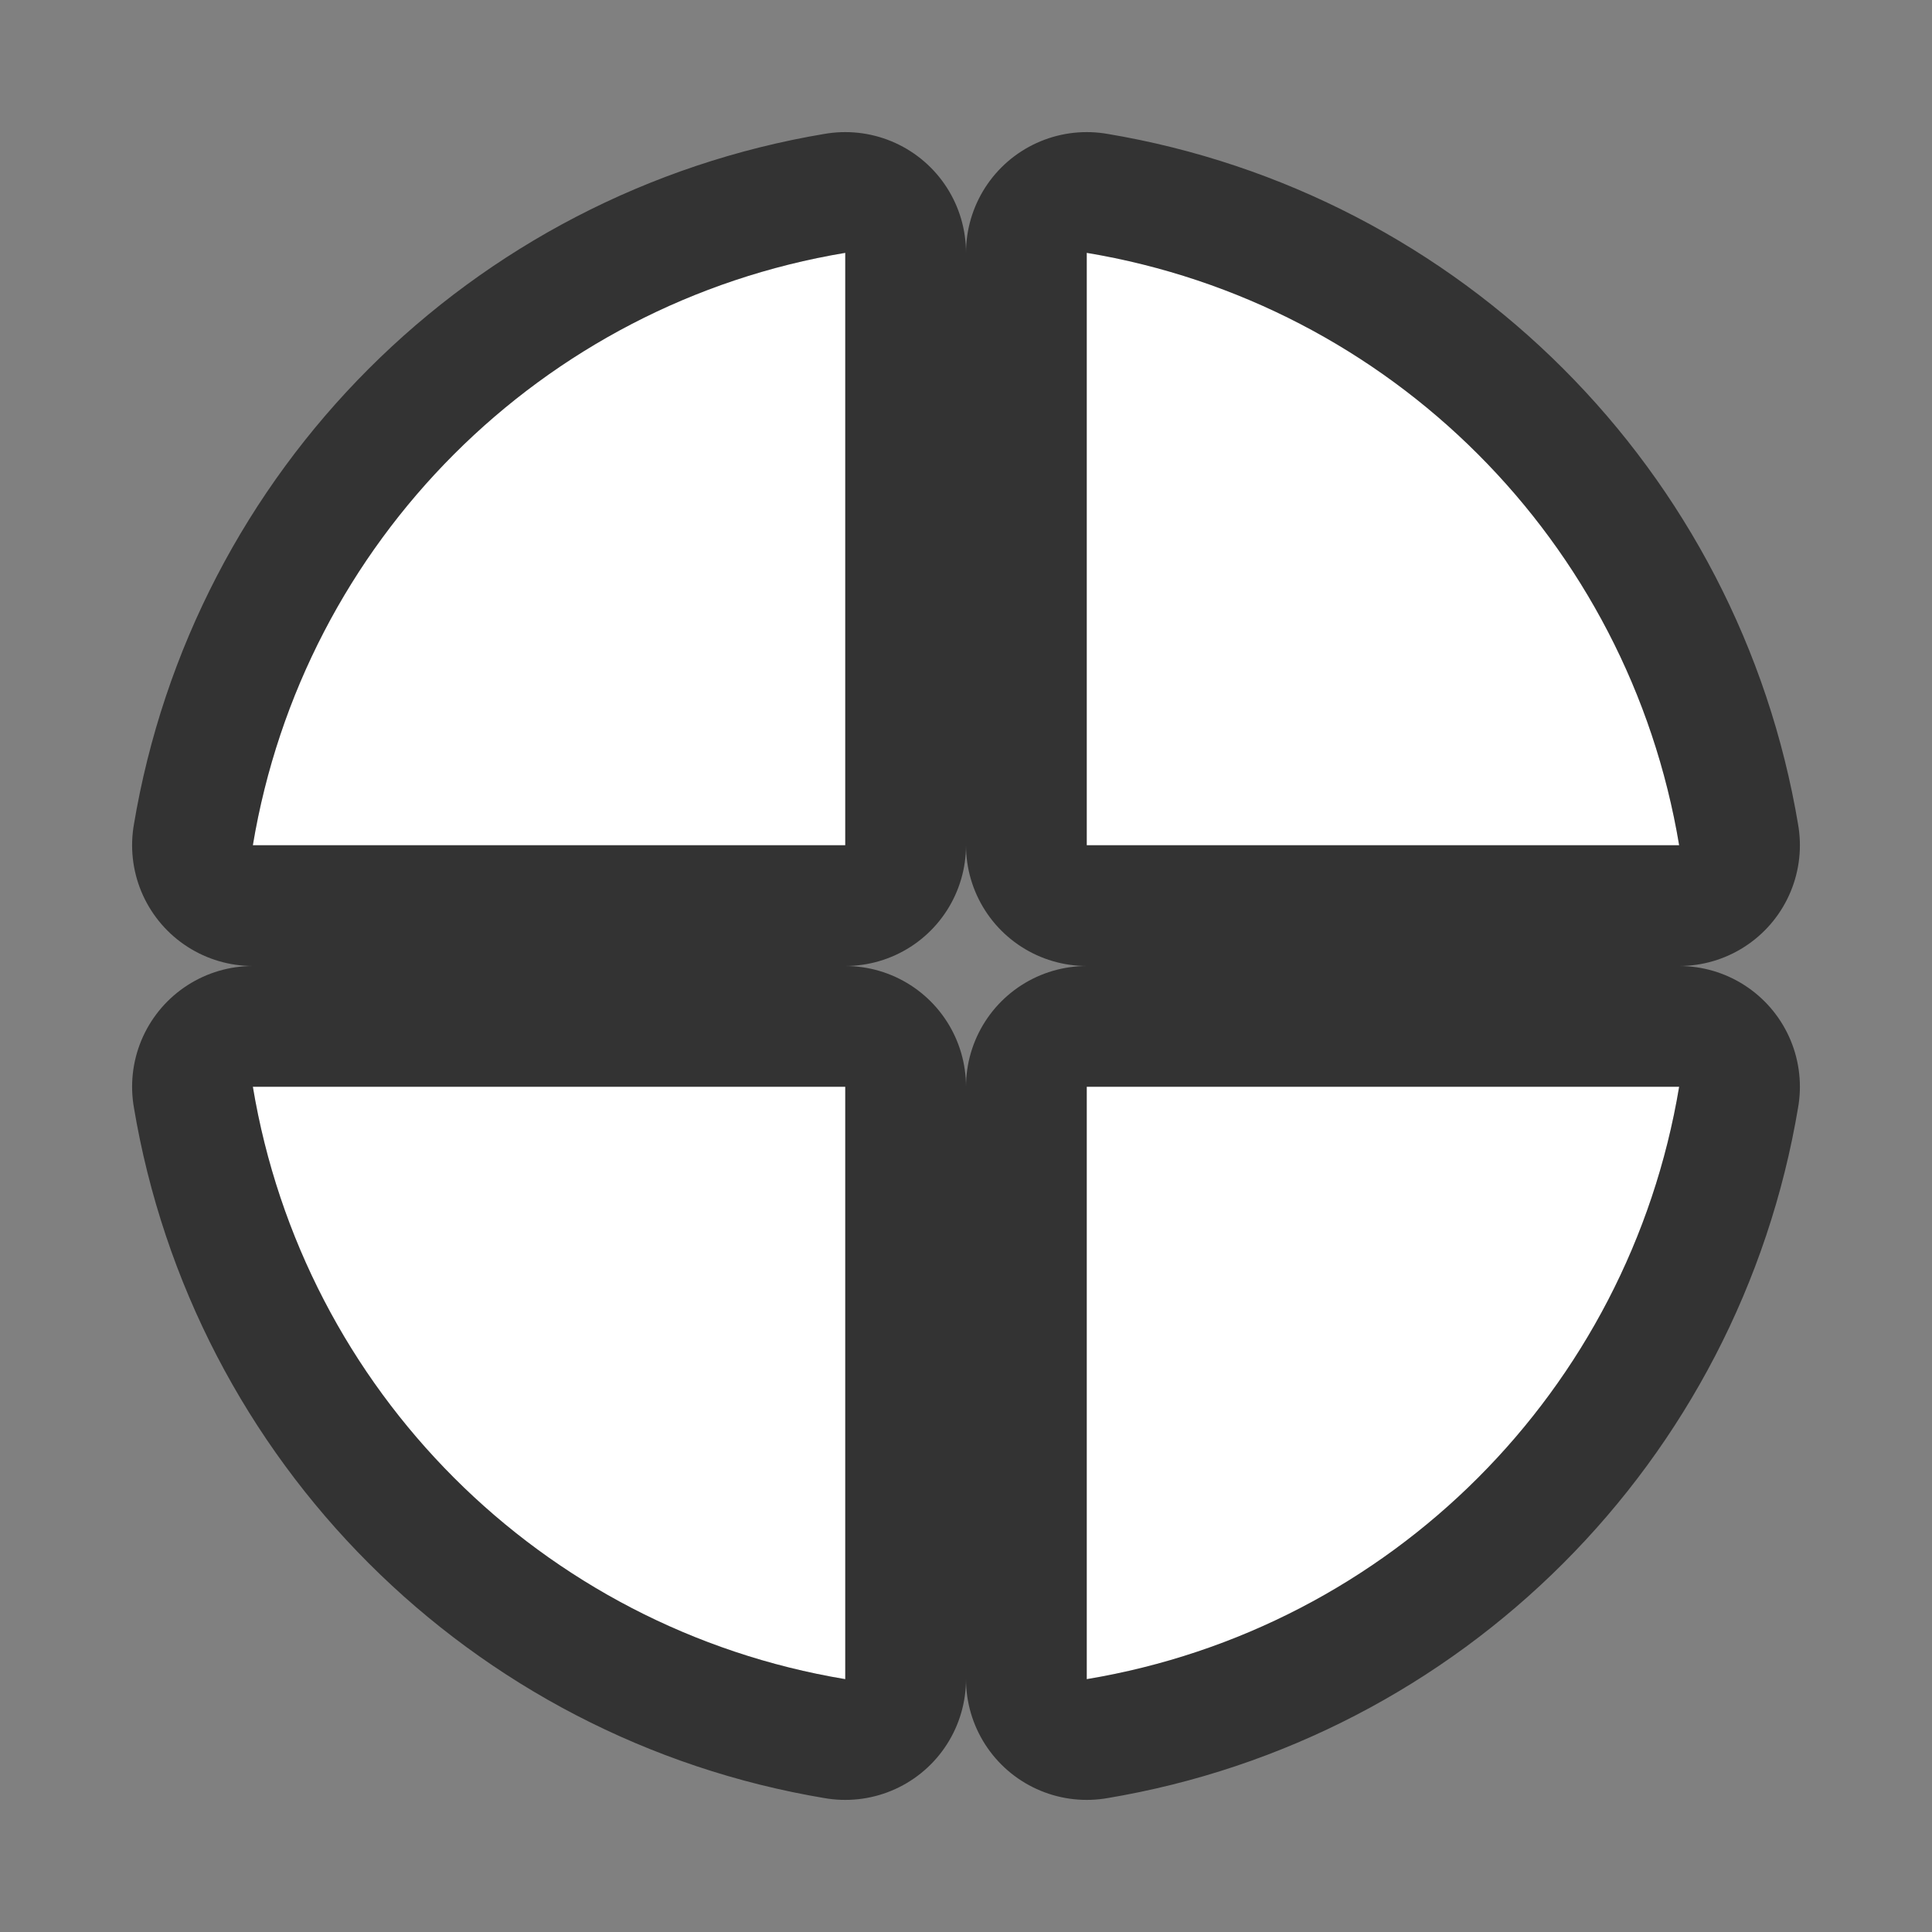 <?xml version="1.0" encoding="UTF-8" standalone="no"?>
<svg
   xmlns:dc="http://purl.org/dc/elements/1.1/"
   xmlns:cc="http://creativecommons.org/ns#"
   xmlns:rdf="http://www.w3.org/1999/02/22-rdf-syntax-ns#"
   xmlns:svg="http://www.w3.org/2000/svg"
   xmlns="http://www.w3.org/2000/svg"
   xmlns:sodipodi="http://sodipodi.sourceforge.net/DTD/sodipodi-0.dtd"
   xmlns:inkscape="http://www.inkscape.org/namespaces/inkscape"
   viewBox="0 0 16 16"
   version="1.1"
   id="svg4"
   sodipodi:docname="sc_flowchartshapes.flowchart-or.svg"
   inkscape:export-filename="/home/jupiter007/Libreoffice yaru theme fullcolor/build/cmd/sc_flowchartshapes.flowchart-or.png"
   inkscape:export-xdpi="96"
   inkscape:export-ydpi="96"
   inkscape:version="0.92.4 (5da689c313, 2019-01-14)"><rect x="0" y="0" width="16" height="16" fill="#808080" stroke="none"/>
<defs
   id="defs8" />
<sodipodi:namedview
   pagecolor="#ffffff"
   bordercolor="#666666"
   borderopacity="1"
   objecttolerance="10"
   gridtolerance="10"
   guidetolerance="10"
   inkscape:pageopacity="0"
   inkscape:pageshadow="2"
   inkscape:window-width="1920"
   inkscape:window-height="1011"
   id="namedview6"
   showgrid="false"
   inkscape:zoom="14.75"
   inkscape:cx="0.44067797"
   inkscape:cy="8"
   inkscape:window-x="0"
   inkscape:window-y="32"
   inkscape:window-maximized="1"
   inkscape:current-layer="svg4" />
/&gt;<path
   style="fill:#000000;stroke:#000000;opacity:0.6;stroke-width:2;stroke-miterlimit:4;stroke-dasharray:none;stroke-linejoin:round"
   id="path817"
   fill="#232629"
   d="m7 2.094c-2.517.419-4.487 2.392-4.906 4.906h4.906zm2 0v4.906h4.906c-.419-2.514-2.389-4.487-4.906-4.906zm-6.906 6.906c.419 2.514 2.389 4.487 4.906 4.906v-4.906zm6.906 0v4.906c2.517-.419 4.487-2.392 4.906-4.906z" />
<path
   d="m7 2.094c-2.517.419-4.487 2.392-4.906 4.906h4.906zm2 0v4.906h4.906c-.419-2.514-2.389-4.487-4.906-4.906zm-6.906 6.906c.419 2.514 2.389 4.487 4.906 4.906v-4.906zm6.906 0v4.906c2.517-.419 4.487-2.392 4.906-4.906z"
   fill="#232629"
   id="path2"
   style="fill:#ffffff" />
</svg>
